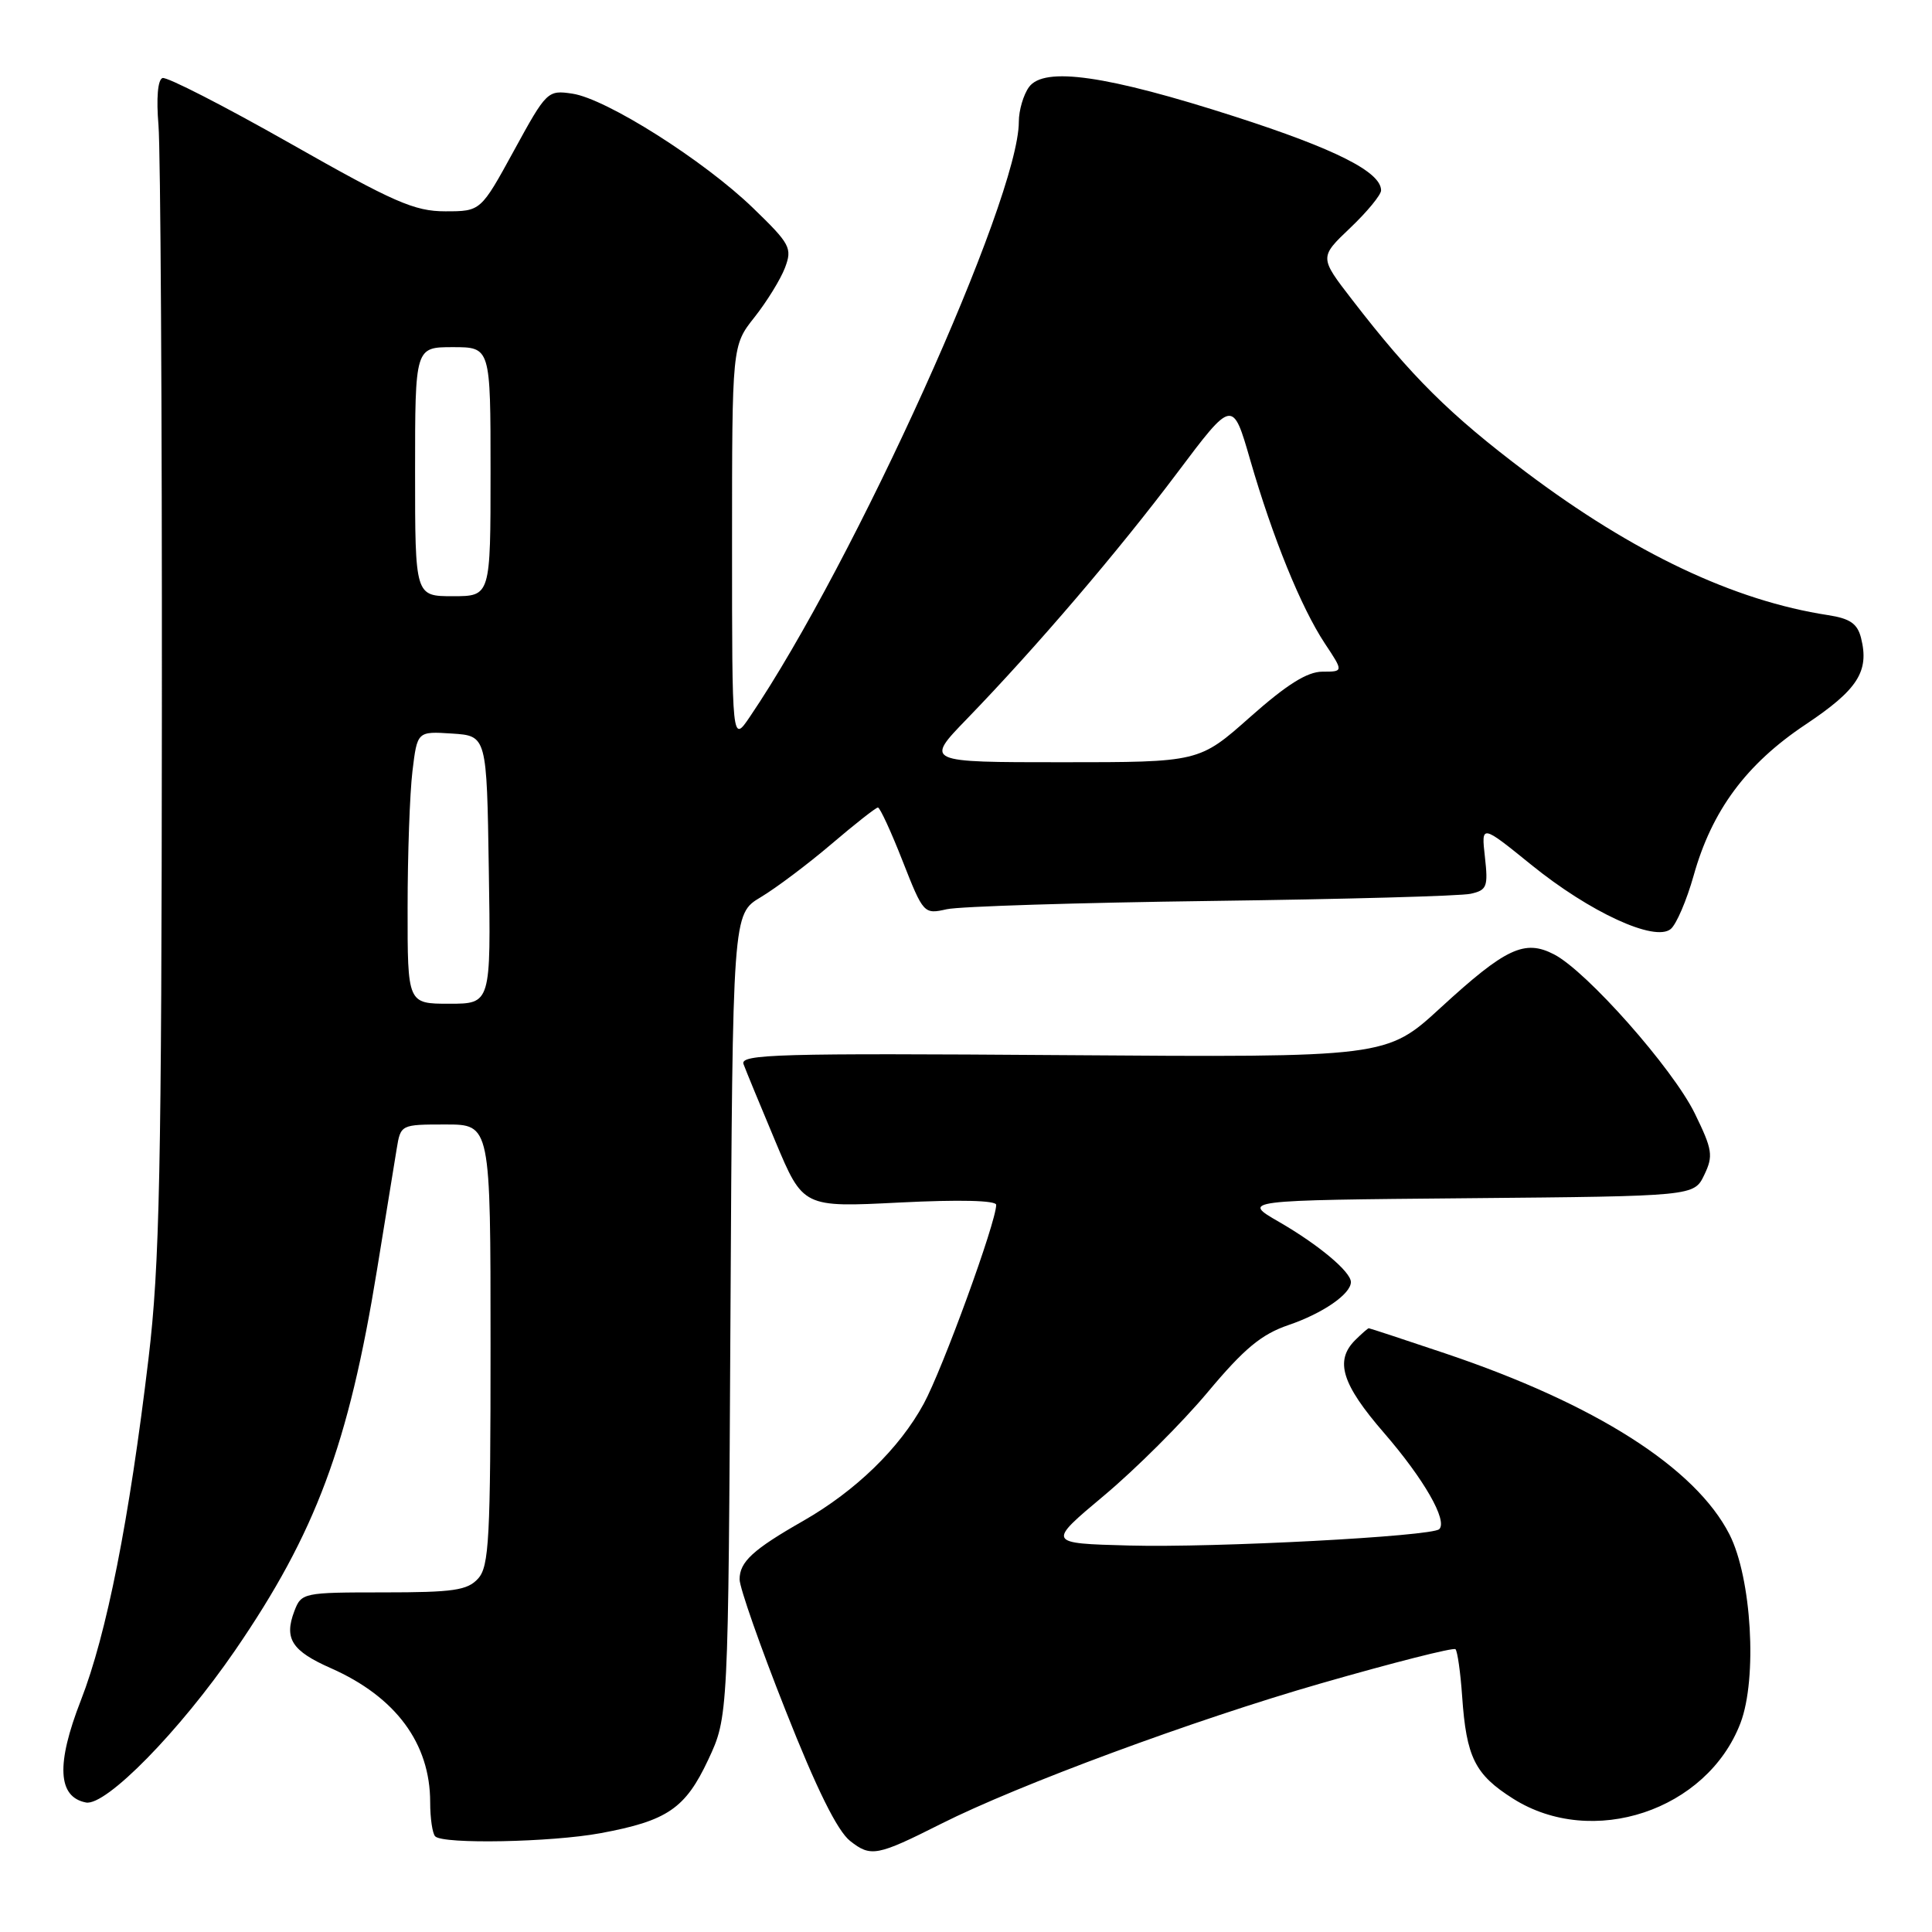 <?xml version="1.0" encoding="UTF-8" standalone="no"?>
<!DOCTYPE svg PUBLIC "-//W3C//DTD SVG 1.1//EN" "http://www.w3.org/Graphics/SVG/1.1/DTD/svg11.dtd" >
<svg xmlns="http://www.w3.org/2000/svg" xmlns:xlink="http://www.w3.org/1999/xlink" version="1.1" viewBox="0 0 256 256">
 <g >
 <path fill="currentColor"
d=" M 124.69 241.67 C 134.88 236.53 158.23 227.89 174.95 223.08 C 184.54 220.32 192.60 218.27 192.86 218.53 C 193.12 218.79 193.52 221.59 193.74 224.75 C 194.30 232.87 195.43 235.13 200.49 238.33 C 210.98 244.97 226.19 239.91 230.62 228.32 C 232.88 222.40 232.10 209.08 229.16 203.31 C 224.65 194.48 211.41 186.04 191.55 179.35 C 186.08 177.51 181.50 176.00 181.37 176.00 C 181.25 176.00 180.44 176.71 179.57 177.57 C 176.83 180.31 177.79 183.41 183.41 189.89 C 188.67 195.97 191.84 201.49 190.71 202.62 C 189.75 203.58 161.01 205.10 149.61 204.79 C 138.73 204.50 138.73 204.50 146.29 198.17 C 150.45 194.69 156.62 188.54 160.01 184.49 C 164.87 178.68 167.14 176.80 170.75 175.57 C 175.27 174.03 179.00 171.46 179.00 169.88 C 179.00 168.52 174.74 164.95 169.50 161.92 C 164.50 159.04 164.50 159.04 194.49 158.77 C 224.47 158.50 224.47 158.50 225.82 155.69 C 227.04 153.15 226.92 152.35 224.56 147.52 C 221.64 141.57 210.26 128.70 205.92 126.46 C 202.02 124.44 199.52 125.61 190.91 133.51 C 183.72 140.12 183.72 140.12 140.85 139.81 C 103.08 139.54 98.04 139.68 98.52 141.00 C 98.82 141.82 100.72 146.43 102.74 151.24 C 106.41 159.99 106.41 159.99 119.21 159.34 C 127.14 158.94 132.00 159.06 132.00 159.65 C 132.00 161.93 124.90 181.41 122.39 186.02 C 119.18 191.92 113.39 197.54 106.44 201.52 C 99.76 205.33 98.00 206.95 98.00 209.28 C 98.00 210.36 100.73 218.16 104.08 226.61 C 108.20 237.05 110.95 242.60 112.65 243.94 C 115.39 246.10 116.21 245.94 124.69 241.67 Z  M 79.55 242.91 C 88.43 241.27 90.81 239.64 93.84 233.18 C 96.50 227.50 96.50 227.50 96.79 174.31 C 97.08 121.11 97.08 121.11 100.79 118.89 C 102.83 117.67 107.05 114.50 110.17 111.84 C 113.29 109.18 116.06 107.00 116.33 107.00 C 116.60 107.00 118.07 110.19 119.60 114.09 C 122.35 121.08 122.42 121.16 125.44 120.48 C 127.12 120.10 142.90 119.61 160.50 119.38 C 178.10 119.15 193.57 118.73 194.87 118.43 C 197.03 117.95 197.20 117.50 196.76 113.56 C 196.27 109.22 196.27 109.22 202.89 114.58 C 210.66 120.88 219.27 124.85 221.38 123.10 C 222.13 122.48 223.49 119.30 224.41 116.04 C 226.83 107.39 231.39 101.24 239.25 96.00 C 246.17 91.38 247.71 88.97 246.60 84.54 C 246.12 82.64 245.15 81.96 242.24 81.51 C 229.77 79.60 216.46 73.29 202.19 62.55 C 192.10 54.94 187.04 49.93 179.16 39.71 C 174.82 34.09 174.82 34.09 178.91 30.20 C 181.16 28.06 183.00 25.82 183.00 25.23 C 183.00 22.79 176.96 19.74 163.64 15.45 C 146.65 9.98 138.36 8.79 136.35 11.53 C 135.61 12.55 135.00 14.62 135.00 16.13 C 135.00 26.36 113.26 74.46 99.36 94.98 C 97.00 98.46 97.00 98.46 97.00 72.13 C 97.00 45.79 97.00 45.79 99.97 42.04 C 101.60 39.98 103.42 37.03 104.01 35.49 C 105.00 32.87 104.72 32.34 99.79 27.57 C 93.28 21.27 80.33 13.07 75.84 12.41 C 72.56 11.92 72.42 12.06 68.10 19.96 C 63.70 28.00 63.70 28.00 59.00 28.00 C 54.92 28.00 52.20 26.81 38.43 18.99 C 29.70 14.04 22.09 10.14 21.53 10.34 C 20.90 10.57 20.70 13.02 21.00 16.60 C 21.27 19.85 21.48 54.67 21.45 94.00 C 21.41 155.28 21.16 167.57 19.68 180.00 C 17.12 201.45 14.14 216.53 10.71 225.32 C 7.42 233.76 7.64 238.11 11.39 238.84 C 14.03 239.35 23.81 229.37 31.14 218.70 C 41.85 203.09 46.19 191.45 49.97 168.17 C 51.11 161.20 52.27 154.04 52.56 152.25 C 53.09 149.01 53.10 149.00 59.05 149.00 C 65.00 149.00 65.00 149.00 65.00 178.17 C 65.00 203.91 64.81 207.56 63.35 209.17 C 61.94 210.73 60.08 211.00 50.82 211.00 C 40.16 211.00 39.93 211.05 39.00 213.49 C 37.62 217.13 38.66 218.76 43.86 221.05 C 52.44 224.85 57.00 231.01 57.00 238.80 C 57.00 240.93 57.30 242.97 57.67 243.33 C 58.72 244.39 73.04 244.11 79.55 242.91 Z  M 54.01 120.25 C 54.01 113.24 54.30 105.12 54.65 102.20 C 55.29 96.90 55.29 96.90 59.90 97.20 C 64.50 97.50 64.50 97.50 64.77 115.25 C 65.05 133.00 65.05 133.00 59.52 133.00 C 54.00 133.00 54.00 133.00 54.01 120.25 Z  M 128.13 95.25 C 137.33 85.74 148.15 73.08 155.96 62.69 C 163.33 52.88 163.33 52.88 165.66 60.95 C 168.64 71.25 172.39 80.47 175.54 85.25 C 178.03 89.00 178.03 89.00 175.23 89.00 C 173.22 89.00 170.51 90.70 165.66 95.00 C 158.90 101.00 158.90 101.00 140.73 101.00 C 122.56 101.00 122.56 101.00 128.13 95.25 Z  M 55.00 62.50 C 55.00 46.00 55.00 46.00 60.00 46.00 C 65.00 46.00 65.00 46.00 65.00 62.50 C 65.00 79.00 65.00 79.00 60.00 79.00 C 55.00 79.00 55.00 79.00 55.00 62.50 Z "/>
</g>
</svg>